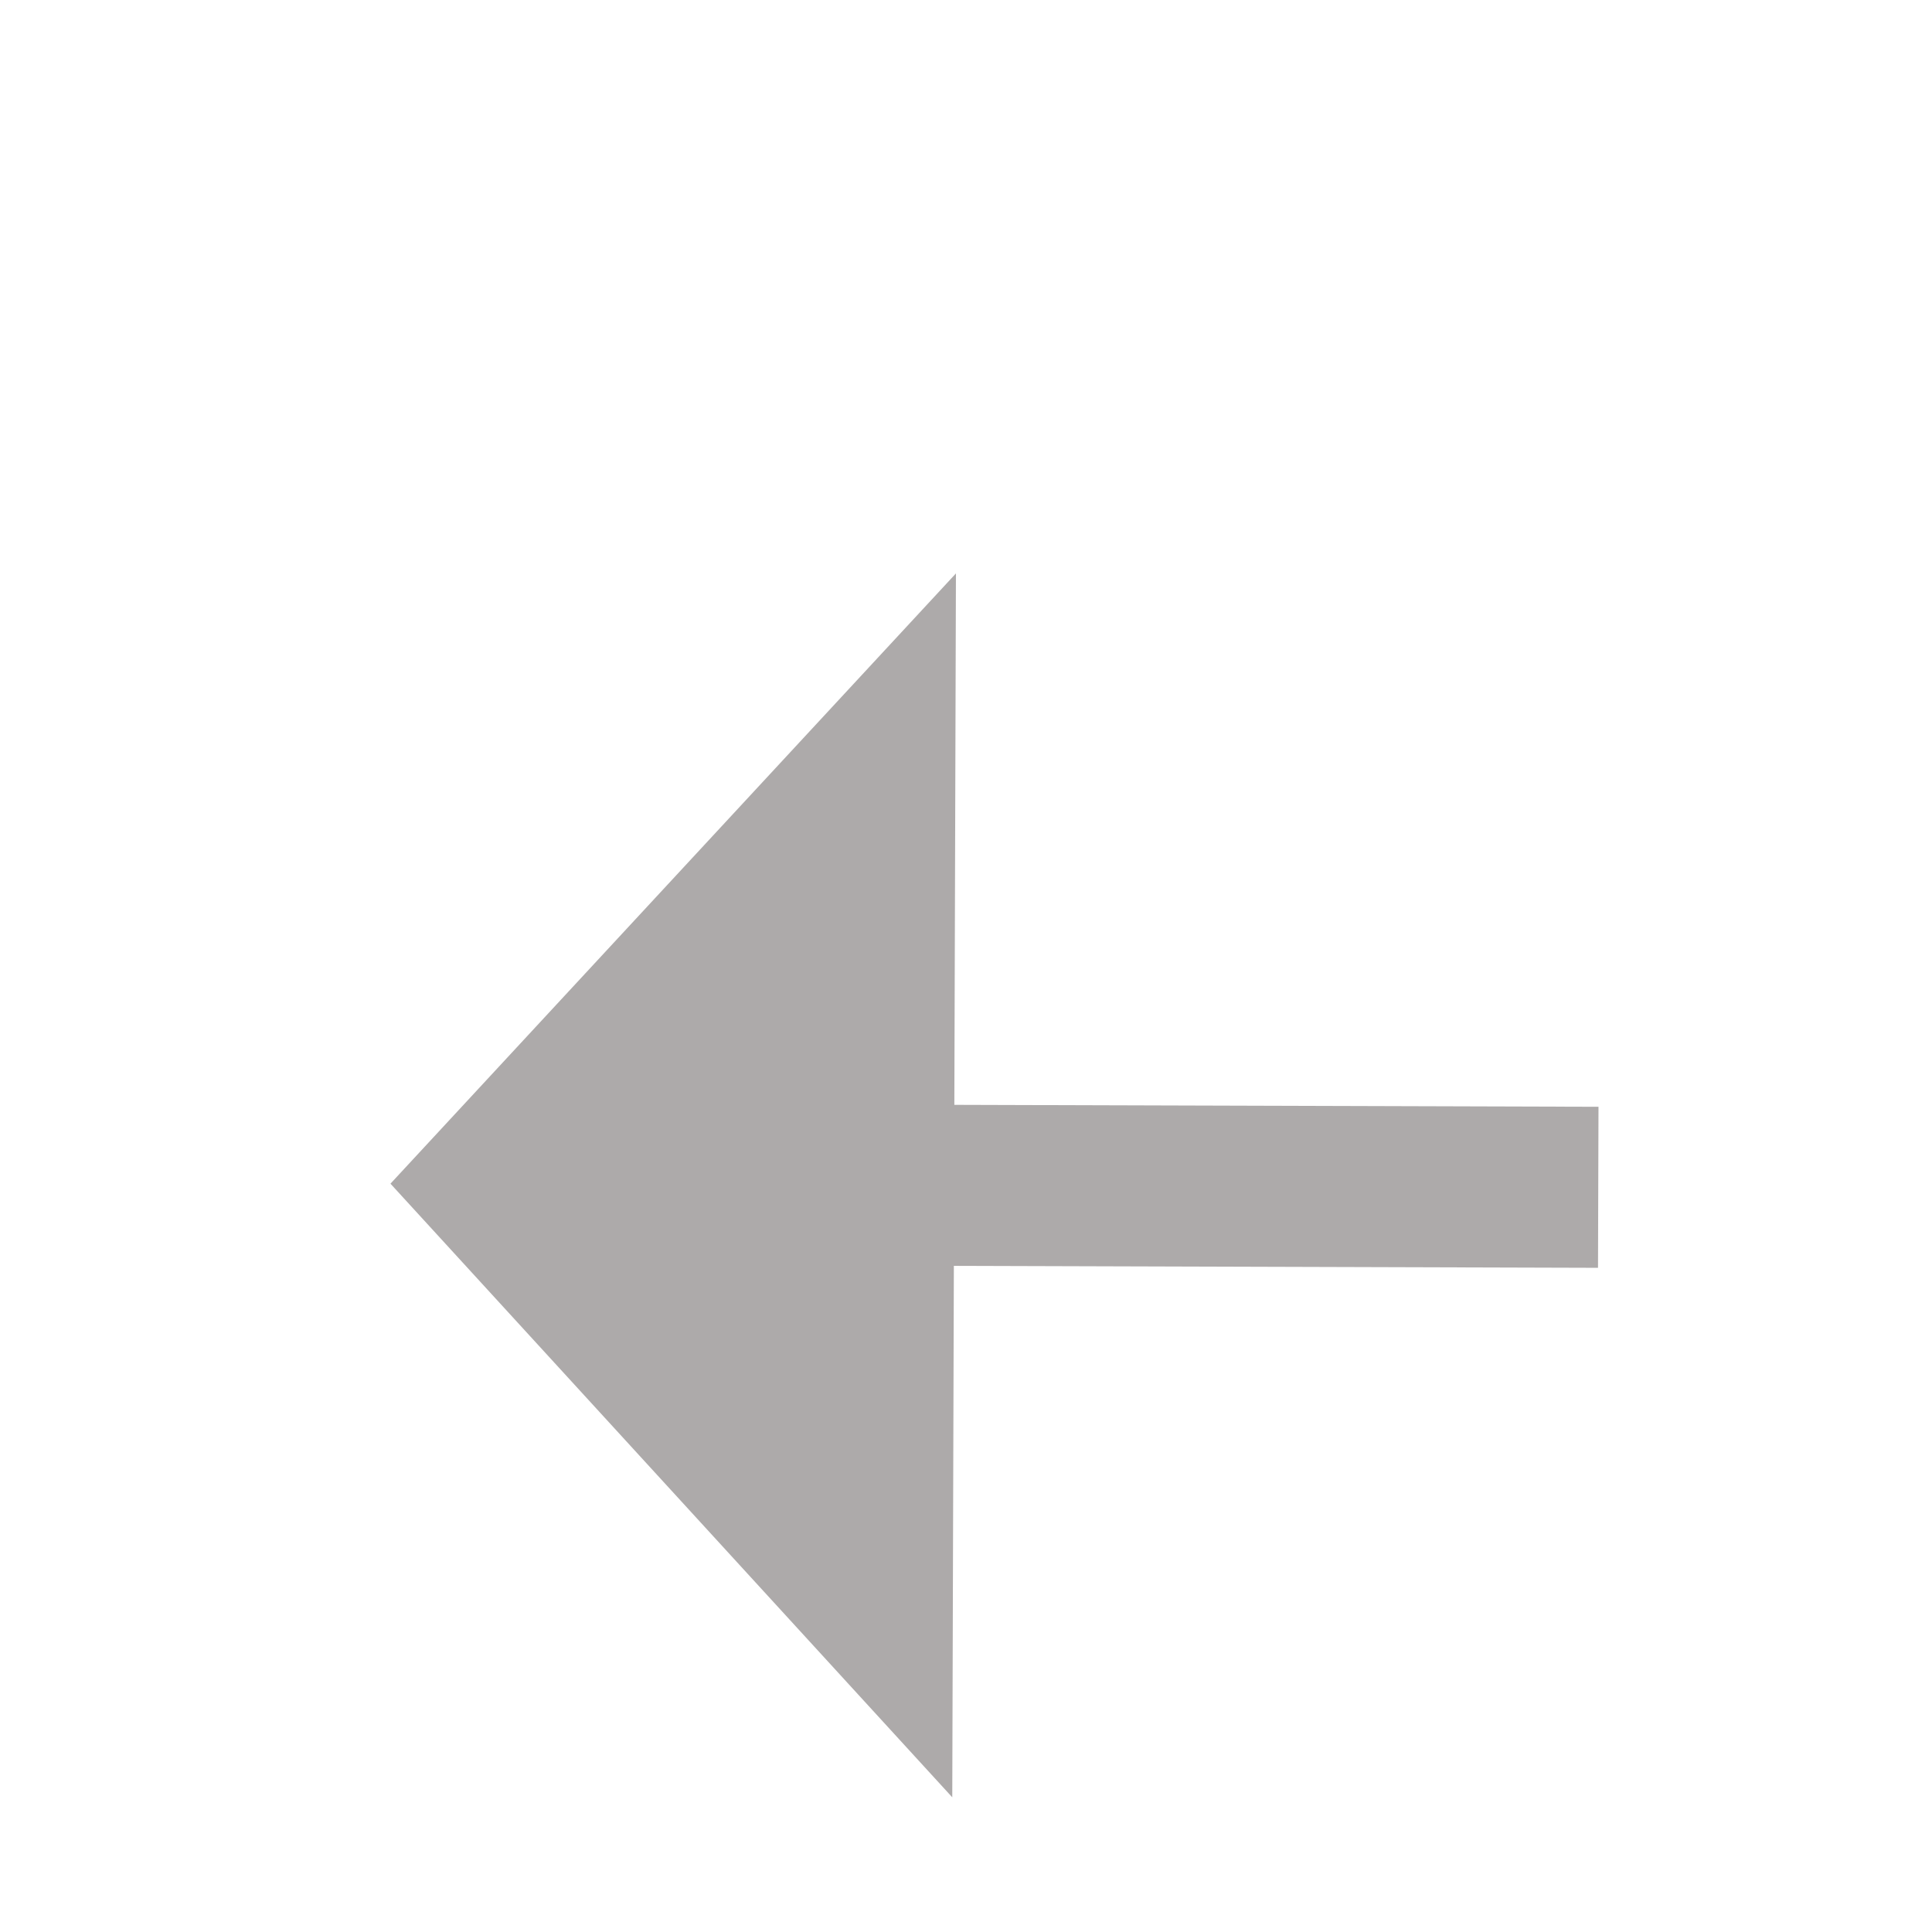 ﻿<?xml version="1.0" encoding="utf-8"?>
<svg version="1.1" xmlns:xlink="http://www.w3.org/1999/xlink" width="24px" height="24px" preserveAspectRatio="xMinYMid meet" viewBox="930 6097  24 22" xmlns="http://www.w3.org/2000/svg">
  <g transform="matrix(-0.017 1 -1 -0.017 7065.51 5272.743 )">
    <path d="M 934.4 6107  L 942 6114  L 949.6 6107  L 934.4 6107  Z " fill-rule="nonzero" fill="#adaaaa" stroke="none" transform="matrix(1 -0.014 0.014 1 -85.686 13.835 )" />
    <path d="M 942 6099  L 942 6108  " stroke-width="2" stroke="#adaaaa" fill="none" transform="matrix(1 -0.014 0.014 1 -85.686 13.835 )" />
  </g>
</svg>